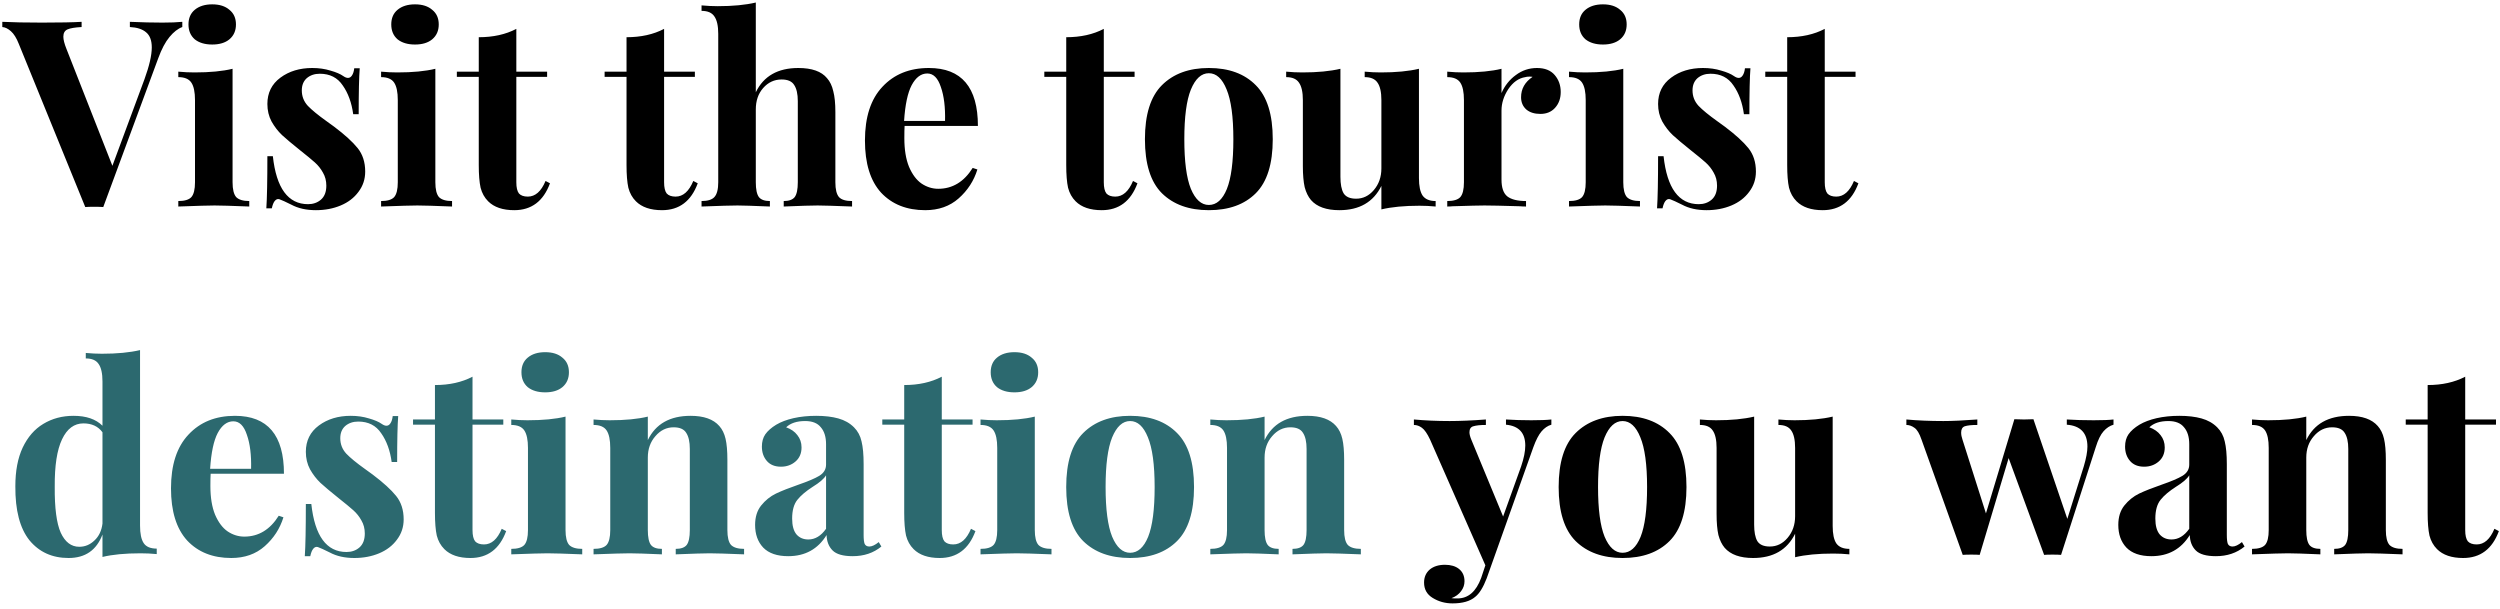 <svg width="460" height="112" viewBox="0 0 460 112" fill="none" xmlns="http://www.w3.org/2000/svg">
<path d="M29.896 4.16C31.368 4.16 32.584 4.112 33.544 4.016V4.976C32.744 5.264 31.96 5.872 31.192 6.8C30.424 7.728 29.736 9.024 29.128 10.688L19 38.096C18.648 38.064 18.088 38.048 17.32 38.048C16.584 38.048 16.04 38.064 15.688 38.096L3.448 8.048C3.032 6.992 2.552 6.224 2.008 5.744C1.464 5.264 0.936 5.008 0.424 4.976V4.016C2.344 4.112 4.776 4.16 7.72 4.16C11.016 4.16 13.448 4.112 15.016 4.016V4.976C13.8 5.04 12.936 5.184 12.424 5.408C11.912 5.632 11.656 6.08 11.656 6.752C11.656 7.296 11.848 8.048 12.232 9.008L20.68 30.512L26.584 14.576C27.48 12.112 27.928 10.16 27.928 8.72C27.928 7.44 27.576 6.512 26.872 5.936C26.2 5.36 25.208 5.04 23.896 4.976V4.016C26.072 4.112 28.072 4.16 29.896 4.16ZM39.048 0.8C40.392 0.8 41.448 1.136 42.216 1.808C43.016 2.448 43.416 3.344 43.416 4.496C43.416 5.648 43.016 6.56 42.216 7.232C41.448 7.872 40.392 8.192 39.048 8.192C37.704 8.192 36.632 7.872 35.832 7.232C35.064 6.56 34.68 5.648 34.68 4.496C34.68 3.344 35.064 2.448 35.832 1.808C36.632 1.136 37.704 0.8 39.048 0.8ZM42.792 33.536C42.792 34.848 43.016 35.76 43.464 36.272C43.944 36.752 44.744 36.992 45.864 36.992V38C42.664 37.872 40.536 37.808 39.48 37.808C38.488 37.808 36.264 37.872 32.808 38V36.992C33.96 36.992 34.76 36.752 35.208 36.272C35.656 35.76 35.88 34.848 35.88 33.536V18.416C35.88 16.944 35.656 15.872 35.208 15.2C34.76 14.528 33.96 14.192 32.808 14.192V13.184C33.832 13.28 34.824 13.328 35.784 13.328C38.632 13.328 40.968 13.104 42.792 12.656V33.536ZM57.453 12.512C58.669 12.512 59.789 12.672 60.813 12.992C61.837 13.28 62.621 13.616 63.165 14C63.485 14.224 63.773 14.336 64.029 14.336C64.317 14.336 64.557 14.192 64.749 13.904C64.973 13.584 65.117 13.136 65.181 12.56H66.189C66.061 14.192 65.997 17.008 65.997 21.008H64.989C64.701 18.896 64.061 17.136 63.069 15.728C62.109 14.288 60.701 13.568 58.845 13.568C57.885 13.568 57.085 13.84 56.445 14.384C55.837 14.928 55.533 15.68 55.533 16.64C55.533 17.728 55.901 18.672 56.637 19.472C57.373 20.24 58.525 21.184 60.093 22.304L61.485 23.312C63.437 24.784 64.877 26.096 65.805 27.248C66.733 28.4 67.197 29.84 67.197 31.568C67.197 32.976 66.781 34.224 65.949 35.312C65.149 36.4 64.061 37.232 62.685 37.808C61.309 38.384 59.789 38.672 58.125 38.672C56.365 38.672 54.861 38.336 53.613 37.664C52.589 37.152 51.853 36.816 51.405 36.656C51.085 36.56 50.797 36.672 50.541 36.992C50.317 37.28 50.141 37.728 50.013 38.336H49.005C49.133 36.512 49.197 33.312 49.197 28.736H50.205C50.845 34.624 53.005 37.568 56.685 37.568C57.613 37.568 58.397 37.296 59.037 36.752C59.709 36.176 60.045 35.312 60.045 34.16C60.045 33.264 59.837 32.464 59.421 31.76C59.037 31.056 58.541 30.432 57.933 29.888C57.325 29.344 56.413 28.592 55.197 27.632C53.757 26.48 52.653 25.552 51.885 24.848C51.149 24.144 50.509 23.312 49.965 22.352C49.453 21.392 49.197 20.32 49.197 19.136C49.197 17.088 49.997 15.472 51.597 14.288C53.197 13.104 55.149 12.512 57.453 12.512ZM76.361 0.8C77.705 0.8 78.761 1.136 79.529 1.808C80.329 2.448 80.729 3.344 80.729 4.496C80.729 5.648 80.329 6.56 79.529 7.232C78.761 7.872 77.705 8.192 76.361 8.192C75.017 8.192 73.945 7.872 73.145 7.232C72.377 6.56 71.993 5.648 71.993 4.496C71.993 3.344 72.377 2.448 73.145 1.808C73.945 1.136 75.017 0.8 76.361 0.8ZM80.105 33.536C80.105 34.848 80.329 35.76 80.777 36.272C81.257 36.752 82.057 36.992 83.177 36.992V38C79.977 37.872 77.849 37.808 76.793 37.808C75.801 37.808 73.577 37.872 70.121 38V36.992C71.273 36.992 72.073 36.752 72.521 36.272C72.969 35.76 73.193 34.848 73.193 33.536V18.416C73.193 16.944 72.969 15.872 72.521 15.2C72.073 14.528 71.273 14.192 70.121 14.192V13.184C71.145 13.28 72.137 13.328 73.097 13.328C75.945 13.328 78.281 13.104 80.105 12.656V33.536ZM95.005 13.184H100.669V14.144H95.005V33.536C95.005 34.496 95.165 35.184 95.485 35.6C95.837 35.984 96.381 36.176 97.117 36.176C98.493 36.176 99.581 35.216 100.381 33.296L101.197 33.728C99.981 37.024 97.789 38.672 94.621 38.672C92.509 38.672 90.909 38.128 89.821 37.04C89.149 36.368 88.685 35.536 88.429 34.544C88.205 33.52 88.093 32.128 88.093 30.368V14.144H84.061V13.184H88.093V6.848C90.749 6.848 93.053 6.336 95.005 5.312V13.184ZM122.193 13.184H127.857V14.144H122.193V33.536C122.193 34.496 122.353 35.184 122.673 35.6C123.025 35.984 123.569 36.176 124.305 36.176C125.681 36.176 126.769 35.216 127.569 33.296L128.385 33.728C127.169 37.024 124.977 38.672 121.809 38.672C119.697 38.672 118.097 38.128 117.009 37.04C116.337 36.368 115.873 35.536 115.617 34.544C115.393 33.52 115.281 32.128 115.281 30.368V14.144H111.249V13.184H115.281V6.848C117.937 6.848 120.241 6.336 122.193 5.312V13.184ZM139.068 16.976C140.508 14 143.116 12.512 146.892 12.512C149.388 12.512 151.148 13.136 152.172 14.384C152.716 14.992 153.1 15.792 153.324 16.784C153.58 17.744 153.708 19.024 153.708 20.624V33.536C153.708 34.848 153.932 35.76 154.38 36.272C154.828 36.752 155.628 36.992 156.78 36.992V38C153.452 37.872 151.34 37.808 150.444 37.808C149.356 37.808 147.276 37.872 144.204 38V36.992C145.164 36.992 145.836 36.752 146.22 36.272C146.604 35.76 146.796 34.848 146.796 33.536V18.608C146.796 17.296 146.572 16.304 146.124 15.632C145.708 14.96 144.94 14.624 143.82 14.624C142.476 14.624 141.34 15.152 140.412 16.208C139.516 17.232 139.068 18.544 139.068 20.144V33.536C139.068 34.848 139.26 35.76 139.644 36.272C140.028 36.752 140.7 36.992 141.66 36.992V38C138.588 37.872 136.604 37.808 135.708 37.808C134.62 37.808 132.412 37.872 129.084 38V36.992C130.204 36.992 130.988 36.752 131.436 36.272C131.916 35.76 132.156 34.848 132.156 33.536V6.224C132.156 4.752 131.916 3.68 131.436 3.008C130.988 2.336 130.204 2 129.084 2V0.992C130.108 1.088 131.1 1.136 132.06 1.136C134.844 1.136 137.18 0.912 139.068 0.464V16.976ZM172.639 34.736C175.263 34.736 177.375 33.456 178.975 30.896L179.839 31.184C179.199 33.264 178.047 35.04 176.383 36.512C174.751 37.952 172.703 38.672 170.239 38.672C166.847 38.672 164.143 37.6 162.127 35.456C160.143 33.28 159.151 30.08 159.151 25.856C159.151 21.536 160.223 18.24 162.367 15.968C164.511 13.664 167.359 12.512 170.911 12.512C176.927 12.512 179.935 16.064 179.935 23.168H166.447C166.415 23.648 166.399 24.4 166.399 25.424C166.399 27.536 166.687 29.296 167.263 30.704C167.871 32.112 168.639 33.136 169.567 33.776C170.527 34.416 171.551 34.736 172.639 34.736ZM170.623 13.52C169.471 13.52 168.511 14.24 167.743 15.68C167.007 17.088 166.543 19.28 166.351 22.256H173.887C173.951 19.728 173.695 17.648 173.119 16.016C172.575 14.352 171.743 13.52 170.623 13.52ZM203.099 13.184H208.763V14.144H203.099V33.536C203.099 34.496 203.259 35.184 203.579 35.6C203.931 35.984 204.475 36.176 205.211 36.176C206.587 36.176 207.675 35.216 208.475 33.296L209.291 33.728C208.075 37.024 205.883 38.672 202.715 38.672C200.603 38.672 199.003 38.128 197.915 37.04C197.243 36.368 196.779 35.536 196.523 34.544C196.299 33.52 196.187 32.128 196.187 30.368V14.144H192.155V13.184H196.187V6.848C198.843 6.848 201.147 6.336 203.099 5.312V13.184ZM222.427 12.512C226.107 12.512 228.987 13.568 231.067 15.68C233.147 17.76 234.187 21.072 234.187 25.616C234.187 30.16 233.147 33.472 231.067 35.552C228.987 37.632 226.107 38.672 222.427 38.672C218.779 38.672 215.899 37.632 213.787 35.552C211.707 33.472 210.667 30.16 210.667 25.616C210.667 21.072 211.707 17.76 213.787 15.68C215.899 13.568 218.779 12.512 222.427 12.512ZM222.427 13.472C221.051 13.472 219.947 14.48 219.115 16.496C218.315 18.48 217.915 21.52 217.915 25.616C217.915 29.712 218.315 32.752 219.115 34.736C219.947 36.72 221.051 37.712 222.427 37.712C223.835 37.712 224.939 36.736 225.739 34.784C226.539 32.8 226.939 29.744 226.939 25.616C226.939 21.488 226.523 18.432 225.691 16.448C224.891 14.464 223.803 13.472 222.427 13.472ZM261.087 32.768C261.087 34.24 261.311 35.312 261.759 35.984C262.239 36.656 263.039 36.992 264.159 36.992V38C263.167 37.904 262.175 37.856 261.183 37.856C258.399 37.856 256.063 38.08 254.175 38.528V34.208C252.703 37.184 250.127 38.672 246.447 38.672C244.047 38.672 242.303 38.048 241.215 36.8C240.703 36.192 240.319 35.408 240.063 34.448C239.839 33.456 239.727 32.16 239.727 30.56V18.416C239.727 16.944 239.487 15.872 239.007 15.2C238.559 14.528 237.775 14.192 236.655 14.192V13.184C237.647 13.28 238.639 13.328 239.631 13.328C242.415 13.328 244.751 13.104 246.639 12.656V32.528C246.639 33.872 246.831 34.88 247.215 35.552C247.631 36.224 248.399 36.56 249.519 36.56C250.799 36.56 251.887 36.032 252.783 34.976C253.711 33.888 254.175 32.56 254.175 30.992V18.416C254.175 16.944 253.935 15.872 253.455 15.2C253.007 14.528 252.223 14.192 251.103 14.192V13.184C252.127 13.28 253.119 13.328 254.079 13.328C256.863 13.328 259.199 13.104 261.087 12.656V32.768ZM282.805 12.512C284.245 12.512 285.333 12.944 286.069 13.808C286.805 14.672 287.173 15.712 287.173 16.928C287.173 18.112 286.821 19.088 286.117 19.856C285.445 20.592 284.549 20.96 283.429 20.96C282.341 20.96 281.477 20.688 280.837 20.144C280.197 19.568 279.877 18.816 279.877 17.888C279.877 16.352 280.581 15.104 281.989 14.144C281.861 14.112 281.669 14.096 281.413 14.096C281.093 14.096 280.837 14.128 280.645 14.192C279.429 14.384 278.389 15.12 277.525 16.4C276.693 17.68 276.277 18.992 276.277 20.336V33.056C276.277 34.528 276.629 35.552 277.333 36.128C278.069 36.704 279.221 36.992 280.789 36.992V38C280.341 38 279.973 37.984 279.685 37.952C276.421 37.856 274.245 37.808 273.157 37.808C272.293 37.808 270.325 37.856 267.253 37.952C266.997 37.984 266.677 38 266.293 38V36.992C267.445 36.992 268.245 36.752 268.693 36.272C269.141 35.76 269.365 34.848 269.365 33.536V18.416C269.365 16.944 269.141 15.872 268.693 15.2C268.245 14.528 267.445 14.192 266.293 14.192V13.184C267.317 13.28 268.309 13.328 269.269 13.328C272.117 13.328 274.453 13.104 276.277 12.656V17.12C276.885 15.744 277.765 14.64 278.917 13.808C280.069 12.944 281.365 12.512 282.805 12.512ZM294.939 0.8C296.283 0.8 297.339 1.136 298.107 1.808C298.907 2.448 299.307 3.344 299.307 4.496C299.307 5.648 298.907 6.56 298.107 7.232C297.339 7.872 296.283 8.192 294.939 8.192C293.595 8.192 292.523 7.872 291.723 7.232C290.955 6.56 290.571 5.648 290.571 4.496C290.571 3.344 290.955 2.448 291.723 1.808C292.523 1.136 293.595 0.8 294.939 0.8ZM298.683 33.536C298.683 34.848 298.907 35.76 299.355 36.272C299.835 36.752 300.635 36.992 301.755 36.992V38C298.555 37.872 296.427 37.808 295.371 37.808C294.379 37.808 292.155 37.872 288.699 38V36.992C289.851 36.992 290.651 36.752 291.099 36.272C291.547 35.76 291.771 34.848 291.771 33.536V18.416C291.771 16.944 291.547 15.872 291.099 15.2C290.651 14.528 289.851 14.192 288.699 14.192V13.184C289.723 13.28 290.715 13.328 291.675 13.328C294.523 13.328 296.859 13.104 298.683 12.656V33.536ZM313.344 12.512C314.56 12.512 315.68 12.672 316.704 12.992C317.728 13.28 318.512 13.616 319.056 14C319.376 14.224 319.664 14.336 319.92 14.336C320.208 14.336 320.448 14.192 320.64 13.904C320.864 13.584 321.008 13.136 321.072 12.56H322.08C321.952 14.192 321.888 17.008 321.888 21.008H320.88C320.592 18.896 319.952 17.136 318.96 15.728C318 14.288 316.592 13.568 314.736 13.568C313.776 13.568 312.976 13.84 312.336 14.384C311.728 14.928 311.424 15.68 311.424 16.64C311.424 17.728 311.792 18.672 312.528 19.472C313.264 20.24 314.416 21.184 315.984 22.304L317.376 23.312C319.328 24.784 320.768 26.096 321.696 27.248C322.624 28.4 323.088 29.84 323.088 31.568C323.088 32.976 322.672 34.224 321.84 35.312C321.04 36.4 319.952 37.232 318.576 37.808C317.2 38.384 315.68 38.672 314.016 38.672C312.256 38.672 310.752 38.336 309.504 37.664C308.48 37.152 307.744 36.816 307.296 36.656C306.976 36.56 306.688 36.672 306.432 36.992C306.208 37.28 306.032 37.728 305.904 38.336H304.896C305.024 36.512 305.088 33.312 305.088 28.736H306.096C306.736 34.624 308.896 37.568 312.576 37.568C313.504 37.568 314.288 37.296 314.928 36.752C315.6 36.176 315.936 35.312 315.936 34.16C315.936 33.264 315.728 32.464 315.312 31.76C314.928 31.056 314.432 30.432 313.824 29.888C313.216 29.344 312.304 28.592 311.088 27.632C309.648 26.48 308.544 25.552 307.776 24.848C307.04 24.144 306.4 23.312 305.855 22.352C305.344 21.392 305.088 20.32 305.088 19.136C305.088 17.088 305.888 15.472 307.488 14.288C309.088 13.104 311.04 12.512 313.344 12.512ZM335.755 13.184H341.419V14.144H335.755V33.536C335.755 34.496 335.915 35.184 336.235 35.6C336.587 35.984 337.131 36.176 337.867 36.176C339.243 36.176 340.331 35.216 341.131 33.296L341.947 33.728C340.731 37.024 338.539 38.672 335.371 38.672C333.259 38.672 331.659 38.128 330.571 37.04C329.899 36.368 329.435 35.536 329.179 34.544C328.955 33.52 328.843 32.128 328.843 30.368V14.144H324.811V13.184H328.843V6.848C331.499 6.848 333.803 6.336 335.755 5.312V13.184ZM281.756 77.328C283.356 77.328 284.588 77.28 285.452 77.184V78.144C284.78 78.336 284.172 78.752 283.628 79.392C283.116 80 282.62 80.96 282.14 82.272L273.548 106.416C272.908 108.08 272.204 109.216 271.436 109.824C270.508 110.624 269.116 111.024 267.26 111.024C265.916 111.024 264.7 110.688 263.612 110.016C262.556 109.376 262.028 108.432 262.028 107.184C262.028 106.192 262.38 105.392 263.084 104.784C263.788 104.208 264.716 103.92 265.868 103.92C266.956 103.92 267.82 104.176 268.46 104.688C269.132 105.232 269.468 105.984 269.468 106.944C269.468 107.616 269.26 108.224 268.844 108.768C268.428 109.344 267.836 109.776 267.068 110.064C267.292 110.096 267.66 110.112 268.172 110.112C270.156 110.112 271.612 108.848 272.54 106.32L273.308 104.016L263.132 80.88C262.62 79.792 262.124 79.072 261.644 78.72C261.164 78.368 260.668 78.192 260.156 78.192V77.184C262.268 77.376 264.46 77.472 266.732 77.472C268.62 77.472 270.844 77.376 273.404 77.184V78.192C272.38 78.192 271.612 78.272 271.1 78.432C270.62 78.56 270.38 78.928 270.38 79.536C270.38 79.888 270.492 80.336 270.716 80.88L276.572 95.04L279.884 85.824C280.396 84.32 280.652 83.04 280.652 81.984C280.652 79.648 279.468 78.368 277.1 78.144V77.184C278.604 77.28 280.156 77.328 281.756 77.328ZM298.552 76.512C302.232 76.512 305.112 77.568 307.192 79.68C309.272 81.76 310.312 85.072 310.312 89.616C310.312 94.16 309.272 97.472 307.192 99.552C305.112 101.632 302.232 102.672 298.552 102.672C294.904 102.672 292.024 101.632 289.912 99.552C287.832 97.472 286.792 94.16 286.792 89.616C286.792 85.072 287.832 81.76 289.912 79.68C292.024 77.568 294.904 76.512 298.552 76.512ZM298.552 77.472C297.176 77.472 296.072 78.48 295.24 80.496C294.44 82.48 294.04 85.52 294.04 89.616C294.04 93.712 294.44 96.752 295.24 98.736C296.072 100.72 297.176 101.712 298.552 101.712C299.96 101.712 301.064 100.736 301.864 98.784C302.664 96.8 303.064 93.744 303.064 89.616C303.064 85.488 302.648 82.432 301.816 80.448C301.016 78.464 299.928 77.472 298.552 77.472ZM337.212 96.768C337.212 98.24 337.436 99.312 337.884 99.984C338.364 100.656 339.164 100.992 340.284 100.992V102C339.292 101.904 338.3 101.856 337.308 101.856C334.524 101.856 332.188 102.08 330.3 102.528V98.208C328.828 101.184 326.252 102.672 322.572 102.672C320.172 102.672 318.428 102.048 317.34 100.8C316.828 100.192 316.444 99.408 316.188 98.448C315.964 97.456 315.852 96.16 315.852 94.56V82.416C315.852 80.944 315.612 79.872 315.132 79.2C314.684 78.528 313.9 78.192 312.78 78.192V77.184C313.772 77.28 314.764 77.328 315.756 77.328C318.54 77.328 320.876 77.104 322.764 76.656V96.528C322.764 97.872 322.956 98.88 323.34 99.552C323.756 100.224 324.524 100.56 325.644 100.56C326.924 100.56 328.012 100.032 328.908 98.976C329.836 97.888 330.3 96.56 330.3 94.992V82.416C330.3 80.944 330.06 79.872 329.58 79.2C329.132 78.528 328.348 78.192 327.228 78.192V77.184C328.252 77.28 329.244 77.328 330.204 77.328C332.988 77.328 335.324 77.104 337.212 76.656V96.768ZM385.237 77.328C386.869 77.328 388.085 77.28 388.885 77.184V78.144C388.213 78.336 387.605 78.736 387.061 79.344C386.517 79.952 386.037 80.928 385.621 82.272L379.237 102.096C378.885 102.064 378.357 102.048 377.653 102.048C376.981 102.048 376.469 102.064 376.117 102.096L369.589 84.288L364.261 102.096C363.941 102.064 363.429 102.048 362.725 102.048C362.021 102.048 361.493 102.064 361.141 102.096L353.557 80.88C353.173 79.76 352.741 79.04 352.261 78.72C351.781 78.368 351.285 78.192 350.773 78.192V77.184C352.853 77.376 355.125 77.472 357.589 77.472C359.189 77.472 361.269 77.376 363.829 77.184V78.192C362.773 78.192 362.005 78.272 361.525 78.432C361.077 78.592 360.853 78.976 360.853 79.584C360.853 80 360.933 80.432 361.093 80.88L365.413 94.464L370.645 77.136L372.421 77.184L374.149 77.136L380.389 95.472L383.413 85.824C383.861 84.32 384.085 83.104 384.085 82.176C384.085 79.68 382.821 78.336 380.293 78.144V77.184C381.797 77.28 383.445 77.328 385.237 77.328ZM395.863 102.336C393.815 102.336 392.279 101.808 391.255 100.752C390.263 99.696 389.767 98.304 389.767 96.576C389.767 95.136 390.135 93.952 390.871 93.024C391.639 92.064 392.551 91.328 393.607 90.816C394.695 90.304 396.071 89.76 397.735 89.184C399.495 88.576 400.775 88.032 401.575 87.552C402.407 87.04 402.823 86.352 402.823 85.488V81.744C402.823 80.4 402.503 79.36 401.863 78.624C401.255 77.856 400.295 77.472 398.983 77.472C397.447 77.472 396.279 77.856 395.479 78.624C396.375 78.944 397.063 79.424 397.543 80.064C398.055 80.704 398.311 81.456 398.311 82.32C398.311 83.408 397.943 84.272 397.207 84.912C396.471 85.552 395.575 85.872 394.519 85.872C393.399 85.872 392.535 85.52 391.927 84.816C391.319 84.112 391.015 83.232 391.015 82.176C391.015 81.28 391.223 80.528 391.639 79.92C392.087 79.28 392.759 78.688 393.655 78.144C394.519 77.632 395.575 77.232 396.823 76.944C398.103 76.656 399.495 76.512 400.999 76.512C402.567 76.512 403.927 76.672 405.079 76.992C406.231 77.312 407.191 77.856 407.959 78.624C408.663 79.328 409.127 80.192 409.351 81.216C409.607 82.24 409.735 83.632 409.735 85.392V98.448C409.735 99.216 409.799 99.76 409.927 100.08C410.087 100.4 410.375 100.56 410.791 100.56C411.271 100.56 411.847 100.288 412.519 99.744L412.999 100.56C411.559 101.744 409.799 102.336 407.719 102.336C405.959 102.336 404.727 101.984 404.023 101.28C403.319 100.576 402.951 99.632 402.919 98.448C401.319 101.04 398.967 102.336 395.863 102.336ZM399.559 99.264C400.807 99.264 401.895 98.608 402.823 97.296V87.456C402.439 88.096 401.623 88.8 400.375 89.568C399.127 90.368 398.183 91.168 397.543 91.968C396.903 92.768 396.583 93.92 396.583 95.424C396.583 96.736 396.855 97.712 397.399 98.352C397.943 98.96 398.663 99.264 399.559 99.264ZM432.227 76.512C434.659 76.512 436.419 77.136 437.507 78.384C438.051 78.992 438.435 79.776 438.659 80.736C438.883 81.696 438.995 82.992 438.995 84.624V97.536C438.995 98.848 439.219 99.76 439.667 100.272C440.147 100.752 440.947 100.992 442.067 100.992V102C438.867 101.872 436.755 101.808 435.731 101.808C434.771 101.808 432.691 101.872 429.491 102V100.992C430.451 100.992 431.123 100.752 431.507 100.272C431.891 99.76 432.083 98.848 432.083 97.536V82.608C432.083 81.296 431.859 80.304 431.411 79.632C430.995 78.96 430.227 78.624 429.107 78.624C427.795 78.624 426.675 79.168 425.747 80.256C424.819 81.312 424.355 82.624 424.355 84.192V97.536C424.355 98.848 424.547 99.76 424.931 100.272C425.315 100.752 425.987 100.992 426.947 100.992V102C424.003 101.872 422.019 101.808 420.995 101.808C420.035 101.808 417.827 101.872 414.371 102V100.992C415.523 100.992 416.323 100.752 416.771 100.272C417.219 99.76 417.443 98.848 417.443 97.536V82.416C417.443 80.944 417.219 79.872 416.771 79.2C416.323 78.528 415.523 78.192 414.371 78.192V77.184C415.395 77.28 416.387 77.328 417.347 77.328C420.195 77.328 422.531 77.104 424.355 76.656V80.976C425.795 78 428.419 76.512 432.227 76.512ZM453.599 77.184H459.263V78.144H453.599V97.536C453.599 98.496 453.759 99.184 454.079 99.6C454.431 99.984 454.975 100.176 455.711 100.176C457.087 100.176 458.175 99.216 458.975 97.296L459.791 97.728C458.575 101.024 456.383 102.672 453.215 102.672C451.103 102.672 449.503 102.128 448.415 101.04C447.743 100.368 447.279 99.536 447.023 98.544C446.799 97.52 446.687 96.128 446.687 94.368V78.144H442.655V77.184H446.687V70.848C449.343 70.848 451.647 70.336 453.599 69.312V77.184Z" fill="black"/>
<path d="M25.768 96.72C25.768 98.192 25.992 99.264 26.44 99.936C26.888 100.608 27.688 100.944 28.84 100.944V101.952C27.848 101.856 26.856 101.808 25.864 101.808C23.016 101.808 20.68 102.032 18.856 102.48V98.352C17.768 101.232 15.688 102.672 12.616 102.672C9.608 102.672 7.208 101.584 5.416 99.408C3.656 97.2 2.792 93.888 2.824 89.472C2.824 86.656 3.272 84.288 4.168 82.368C5.096 80.416 6.36 78.96 7.96 78C9.592 77.008 11.448 76.512 13.528 76.512C15.864 76.512 17.64 77.12 18.856 78.336V70.176C18.856 68.704 18.616 67.632 18.136 66.96C17.688 66.288 16.904 65.952 15.784 65.952V64.944C16.808 65.04 17.8 65.088 18.76 65.088C21.544 65.088 23.88 64.864 25.768 64.416V96.72ZM14.584 100.608C15.64 100.608 16.568 100.224 17.368 99.456C18.2 98.688 18.696 97.648 18.856 96.336V79.536C18.056 78.448 16.888 77.904 15.352 77.904C13.656 77.904 12.344 78.88 11.416 80.832C10.488 82.784 10.04 85.696 10.072 89.568C10.04 93.472 10.408 96.288 11.176 98.016C11.976 99.744 13.112 100.608 14.584 100.608ZM44.952 98.736C47.575 98.736 49.688 97.456 51.288 94.896L52.151 95.184C51.511 97.264 50.359 99.04 48.696 100.512C47.063 101.952 45.016 102.672 42.551 102.672C39.16 102.672 36.456 101.6 34.44 99.456C32.456 97.28 31.463 94.08 31.463 89.856C31.463 85.536 32.535 82.24 34.679 79.968C36.824 77.664 39.672 76.512 43.224 76.512C49.239 76.512 52.248 80.064 52.248 87.168H38.76C38.727 87.648 38.712 88.4 38.712 89.424C38.712 91.536 38.999 93.296 39.575 94.704C40.184 96.112 40.952 97.136 41.88 97.776C42.84 98.416 43.864 98.736 44.952 98.736ZM42.935 77.52C41.783 77.52 40.824 78.24 40.056 79.68C39.319 81.088 38.855 83.28 38.663 86.256H46.2C46.264 83.728 46.008 81.648 45.431 80.016C44.888 78.352 44.056 77.52 42.935 77.52ZM64.531 76.512C65.747 76.512 66.867 76.672 67.891 76.992C68.915 77.28 69.699 77.616 70.243 78C70.563 78.224 70.851 78.336 71.107 78.336C71.395 78.336 71.635 78.192 71.827 77.904C72.051 77.584 72.195 77.136 72.259 76.56H73.267C73.139 78.192 73.075 81.008 73.075 85.008H72.067C71.779 82.896 71.139 81.136 70.147 79.728C69.187 78.288 67.779 77.568 65.923 77.568C64.963 77.568 64.163 77.84 63.523 78.384C62.915 78.928 62.611 79.68 62.611 80.64C62.611 81.728 62.979 82.672 63.715 83.472C64.451 84.24 65.603 85.184 67.171 86.304L68.563 87.312C70.515 88.784 71.955 90.096 72.883 91.248C73.811 92.4 74.275 93.84 74.275 95.568C74.275 96.976 73.859 98.224 73.027 99.312C72.227 100.4 71.139 101.232 69.763 101.808C68.387 102.384 66.867 102.672 65.203 102.672C63.443 102.672 61.939 102.336 60.691 101.664C59.667 101.152 58.931 100.816 58.483 100.656C58.163 100.56 57.875 100.672 57.619 100.992C57.395 101.28 57.219 101.728 57.091 102.336H56.083C56.211 100.512 56.275 97.312 56.275 92.736H57.283C57.923 98.624 60.083 101.568 63.763 101.568C64.691 101.568 65.475 101.296 66.115 100.752C66.787 100.176 67.123 99.312 67.123 98.16C67.123 97.264 66.915 96.464 66.499 95.76C66.115 95.056 65.619 94.432 65.011 93.888C64.403 93.344 63.491 92.592 62.275 91.632C60.835 90.48 59.731 89.552 58.963 88.848C58.227 88.144 57.587 87.312 57.043 86.352C56.531 85.392 56.275 84.32 56.275 83.136C56.275 81.088 57.075 79.472 58.675 78.288C60.275 77.104 62.227 76.512 64.531 76.512ZM86.943 77.184H92.607V78.144H86.943V97.536C86.943 98.496 87.103 99.184 87.423 99.6C87.775 99.984 88.319 100.176 89.055 100.176C90.431 100.176 91.519 99.216 92.319 97.296L93.135 97.728C91.919 101.024 89.727 102.672 86.559 102.672C84.447 102.672 82.847 102.128 81.759 101.04C81.087 100.368 80.623 99.536 80.367 98.544C80.143 97.52 80.031 96.128 80.031 94.368V78.144H75.999V77.184H80.031V70.848C82.687 70.848 84.991 70.336 86.943 69.312V77.184ZM100.314 64.8C101.658 64.8 102.714 65.136 103.482 65.808C104.282 66.448 104.682 67.344 104.682 68.496C104.682 69.648 104.282 70.56 103.482 71.232C102.714 71.872 101.658 72.192 100.314 72.192C98.97 72.192 97.898 71.872 97.098 71.232C96.33 70.56 95.946 69.648 95.946 68.496C95.946 67.344 96.33 66.448 97.098 65.808C97.898 65.136 98.97 64.8 100.314 64.8ZM104.058 97.536C104.058 98.848 104.282 99.76 104.73 100.272C105.21 100.752 106.01 100.992 107.13 100.992V102C103.93 101.872 101.802 101.808 100.746 101.808C99.754 101.808 97.53 101.872 94.074 102V100.992C95.226 100.992 96.026 100.752 96.474 100.272C96.922 99.76 97.146 98.848 97.146 97.536V82.416C97.146 80.944 96.922 79.872 96.474 79.2C96.026 78.528 95.226 78.192 94.074 78.192V77.184C95.098 77.28 96.09 77.328 97.05 77.328C99.898 77.328 102.234 77.104 104.058 76.656V97.536ZM127.071 76.512C129.503 76.512 131.263 77.136 132.351 78.384C132.895 78.992 133.279 79.776 133.503 80.736C133.727 81.696 133.839 82.992 133.839 84.624V97.536C133.839 98.848 134.062 99.76 134.51 100.272C134.991 100.752 135.791 100.992 136.911 100.992V102C133.711 101.872 131.599 101.808 130.575 101.808C129.615 101.808 127.535 101.872 124.335 102V100.992C125.295 100.992 125.967 100.752 126.351 100.272C126.735 99.76 126.927 98.848 126.927 97.536V82.608C126.927 81.296 126.703 80.304 126.255 79.632C125.839 78.96 125.071 78.624 123.951 78.624C122.639 78.624 121.519 79.168 120.591 80.256C119.663 81.312 119.199 82.624 119.199 84.192V97.536C119.199 98.848 119.391 99.76 119.775 100.272C120.159 100.752 120.831 100.992 121.791 100.992V102C118.847 101.872 116.863 101.808 115.839 101.808C114.878 101.808 112.67 101.872 109.215 102V100.992C110.367 100.992 111.167 100.752 111.615 100.272C112.063 99.76 112.287 98.848 112.287 97.536V82.416C112.287 80.944 112.063 79.872 111.615 79.2C111.167 78.528 110.367 78.192 109.215 78.192V77.184C110.239 77.28 111.231 77.328 112.191 77.328C115.039 77.328 117.375 77.104 119.199 76.656V80.976C120.639 78 123.263 76.512 127.071 76.512ZM145.035 102.336C142.987 102.336 141.451 101.808 140.427 100.752C139.435 99.696 138.939 98.304 138.939 96.576C138.939 95.136 139.307 93.952 140.043 93.024C140.811 92.064 141.723 91.328 142.779 90.816C143.867 90.304 145.243 89.76 146.907 89.184C148.667 88.576 149.947 88.032 150.747 87.552C151.579 87.04 151.995 86.352 151.995 85.488V81.744C151.995 80.4 151.675 79.36 151.035 78.624C150.427 77.856 149.467 77.472 148.155 77.472C146.619 77.472 145.451 77.856 144.651 78.624C145.547 78.944 146.235 79.424 146.715 80.064C147.227 80.704 147.483 81.456 147.483 82.32C147.483 83.408 147.115 84.272 146.379 84.912C145.643 85.552 144.747 85.872 143.691 85.872C142.571 85.872 141.707 85.52 141.099 84.816C140.491 84.112 140.187 83.232 140.187 82.176C140.187 81.28 140.395 80.528 140.811 79.92C141.259 79.28 141.931 78.688 142.827 78.144C143.691 77.632 144.747 77.232 145.995 76.944C147.275 76.656 148.667 76.512 150.171 76.512C151.739 76.512 153.099 76.672 154.251 76.992C155.403 77.312 156.363 77.856 157.131 78.624C157.835 79.328 158.299 80.192 158.523 81.216C158.779 82.24 158.907 83.632 158.907 85.392V98.448C158.907 99.216 158.971 99.76 159.099 100.08C159.259 100.4 159.547 100.56 159.963 100.56C160.443 100.56 161.019 100.288 161.691 99.744L162.171 100.56C160.731 101.744 158.971 102.336 156.891 102.336C155.131 102.336 153.899 101.984 153.195 101.28C152.491 100.576 152.123 99.632 152.091 98.448C150.491 101.04 148.139 102.336 145.035 102.336ZM148.731 99.264C149.979 99.264 151.067 98.608 151.995 97.296V87.456C151.611 88.096 150.795 88.8 149.547 89.568C148.299 90.368 147.355 91.168 146.715 91.968C146.075 92.768 145.755 93.92 145.755 95.424C145.755 96.736 146.027 97.712 146.571 98.352C147.115 98.96 147.835 99.264 148.731 99.264ZM173.287 77.184H178.951V78.144H173.287V97.536C173.287 98.496 173.447 99.184 173.767 99.6C174.119 99.984 174.663 100.176 175.399 100.176C176.775 100.176 177.863 99.216 178.663 97.296L179.479 97.728C178.263 101.024 176.071 102.672 172.903 102.672C170.791 102.672 169.191 102.128 168.103 101.04C167.431 100.368 166.967 99.536 166.711 98.544C166.487 97.52 166.375 96.128 166.375 94.368V78.144H162.343V77.184H166.375V70.848C169.031 70.848 171.335 70.336 173.287 69.312V77.184ZM186.658 64.8C188.002 64.8 189.058 65.136 189.826 65.808C190.626 66.448 191.026 67.344 191.026 68.496C191.026 69.648 190.626 70.56 189.826 71.232C189.058 71.872 188.002 72.192 186.658 72.192C185.314 72.192 184.242 71.872 183.442 71.232C182.674 70.56 182.29 69.648 182.29 68.496C182.29 67.344 182.674 66.448 183.442 65.808C184.242 65.136 185.314 64.8 186.658 64.8ZM190.402 97.536C190.402 98.848 190.626 99.76 191.074 100.272C191.554 100.752 192.354 100.992 193.474 100.992V102C190.274 101.872 188.146 101.808 187.09 101.808C186.098 101.808 183.874 101.872 180.418 102V100.992C181.57 100.992 182.37 100.752 182.818 100.272C183.266 99.76 183.49 98.848 183.49 97.536V82.416C183.49 80.944 183.266 79.872 182.818 79.2C182.37 78.528 181.57 78.192 180.418 78.192V77.184C181.442 77.28 182.434 77.328 183.394 77.328C186.242 77.328 188.578 77.104 190.402 76.656V97.536ZM207.942 76.512C211.622 76.512 214.502 77.568 216.582 79.68C218.662 81.76 219.702 85.072 219.702 89.616C219.702 94.16 218.662 97.472 216.582 99.552C214.502 101.632 211.622 102.672 207.942 102.672C204.294 102.672 201.414 101.632 199.302 99.552C197.222 97.472 196.182 94.16 196.182 89.616C196.182 85.072 197.222 81.76 199.302 79.68C201.414 77.568 204.294 76.512 207.942 76.512ZM207.942 77.472C206.566 77.472 205.462 78.48 204.63 80.496C203.83 82.48 203.43 85.52 203.43 89.616C203.43 93.712 203.83 96.752 204.63 98.736C205.462 100.72 206.566 101.712 207.942 101.712C209.35 101.712 210.454 100.736 211.254 98.784C212.054 96.8 212.454 93.744 212.454 89.616C212.454 85.488 212.038 82.432 211.206 80.448C210.406 78.464 209.318 77.472 207.942 77.472ZM240.555 76.512C242.987 76.512 244.747 77.136 245.835 78.384C246.379 78.992 246.763 79.776 246.987 80.736C247.211 81.696 247.323 82.992 247.323 84.624V97.536C247.323 98.848 247.547 99.76 247.995 100.272C248.475 100.752 249.275 100.992 250.395 100.992V102C247.195 101.872 245.083 101.808 244.059 101.808C243.099 101.808 241.019 101.872 237.819 102V100.992C238.779 100.992 239.451 100.752 239.835 100.272C240.219 99.76 240.411 98.848 240.411 97.536V82.608C240.411 81.296 240.187 80.304 239.739 79.632C239.323 78.96 238.555 78.624 237.435 78.624C236.123 78.624 235.003 79.168 234.075 80.256C233.147 81.312 232.683 82.624 232.683 84.192V97.536C232.683 98.848 232.875 99.76 233.259 100.272C233.643 100.752 234.315 100.992 235.275 100.992V102C232.331 101.872 230.347 101.808 229.323 101.808C228.363 101.808 226.155 101.872 222.699 102V100.992C223.851 100.992 224.651 100.752 225.099 100.272C225.547 99.76 225.771 98.848 225.771 97.536V82.416C225.771 80.944 225.547 79.872 225.099 79.2C224.651 78.528 223.851 78.192 222.699 78.192V77.184C223.723 77.28 224.715 77.328 225.675 77.328C228.523 77.328 230.859 77.104 232.683 76.656V80.976C234.123 78 236.747 76.512 240.555 76.512Z" fill="#2C696F"/>
</svg>
